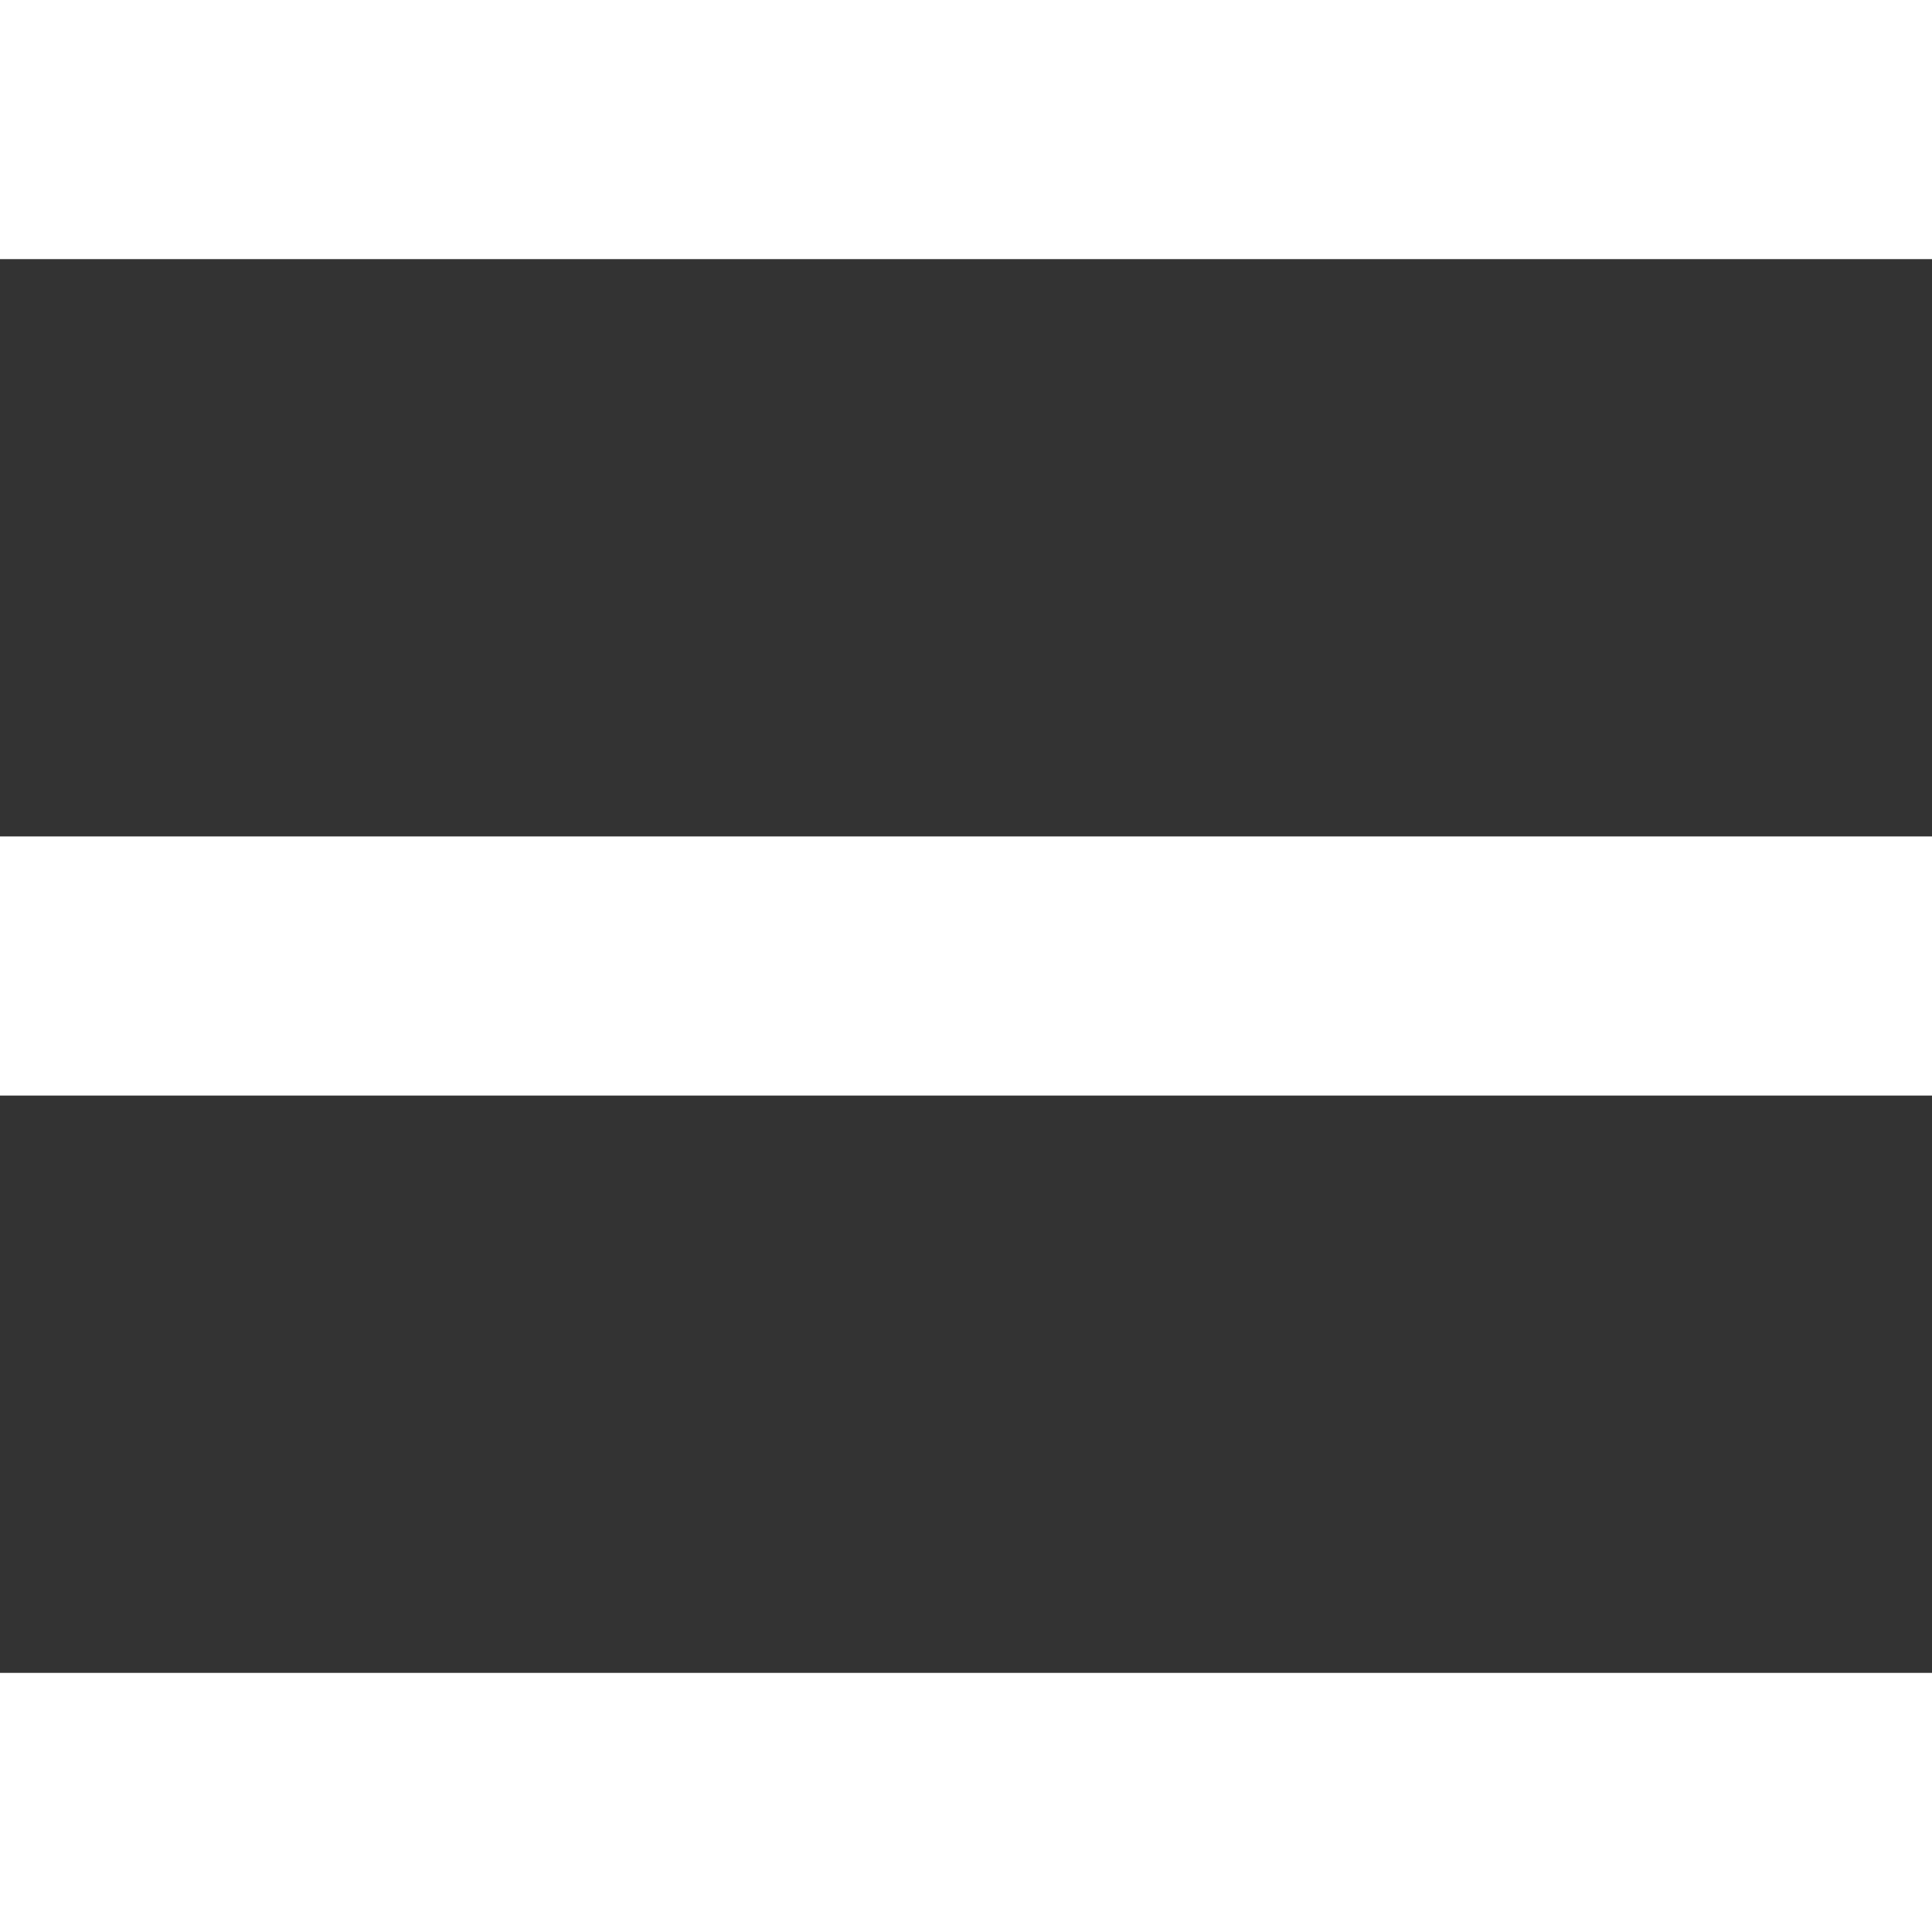 <svg xmlns="http://www.w3.org/2000/svg" viewBox="0 0 37.28 37.28"><rect x="0" y="0" width="37.28" height="37.28" fill="#333333" stroke="none"/><defs><style>.cls-1{fill:#fff;}</style></defs><title>자산 11</title><g id="레이어_2" data-name="레이어 2"><g id="레이어_1-2" data-name="레이어 1"><rect class="cls-1" width="37.28" height="5"/><rect class="cls-1" y="32.28" width="37.28" height="5"/><rect class="cls-1" y="16.14" width="37.28" height="5"/></g></g></svg>